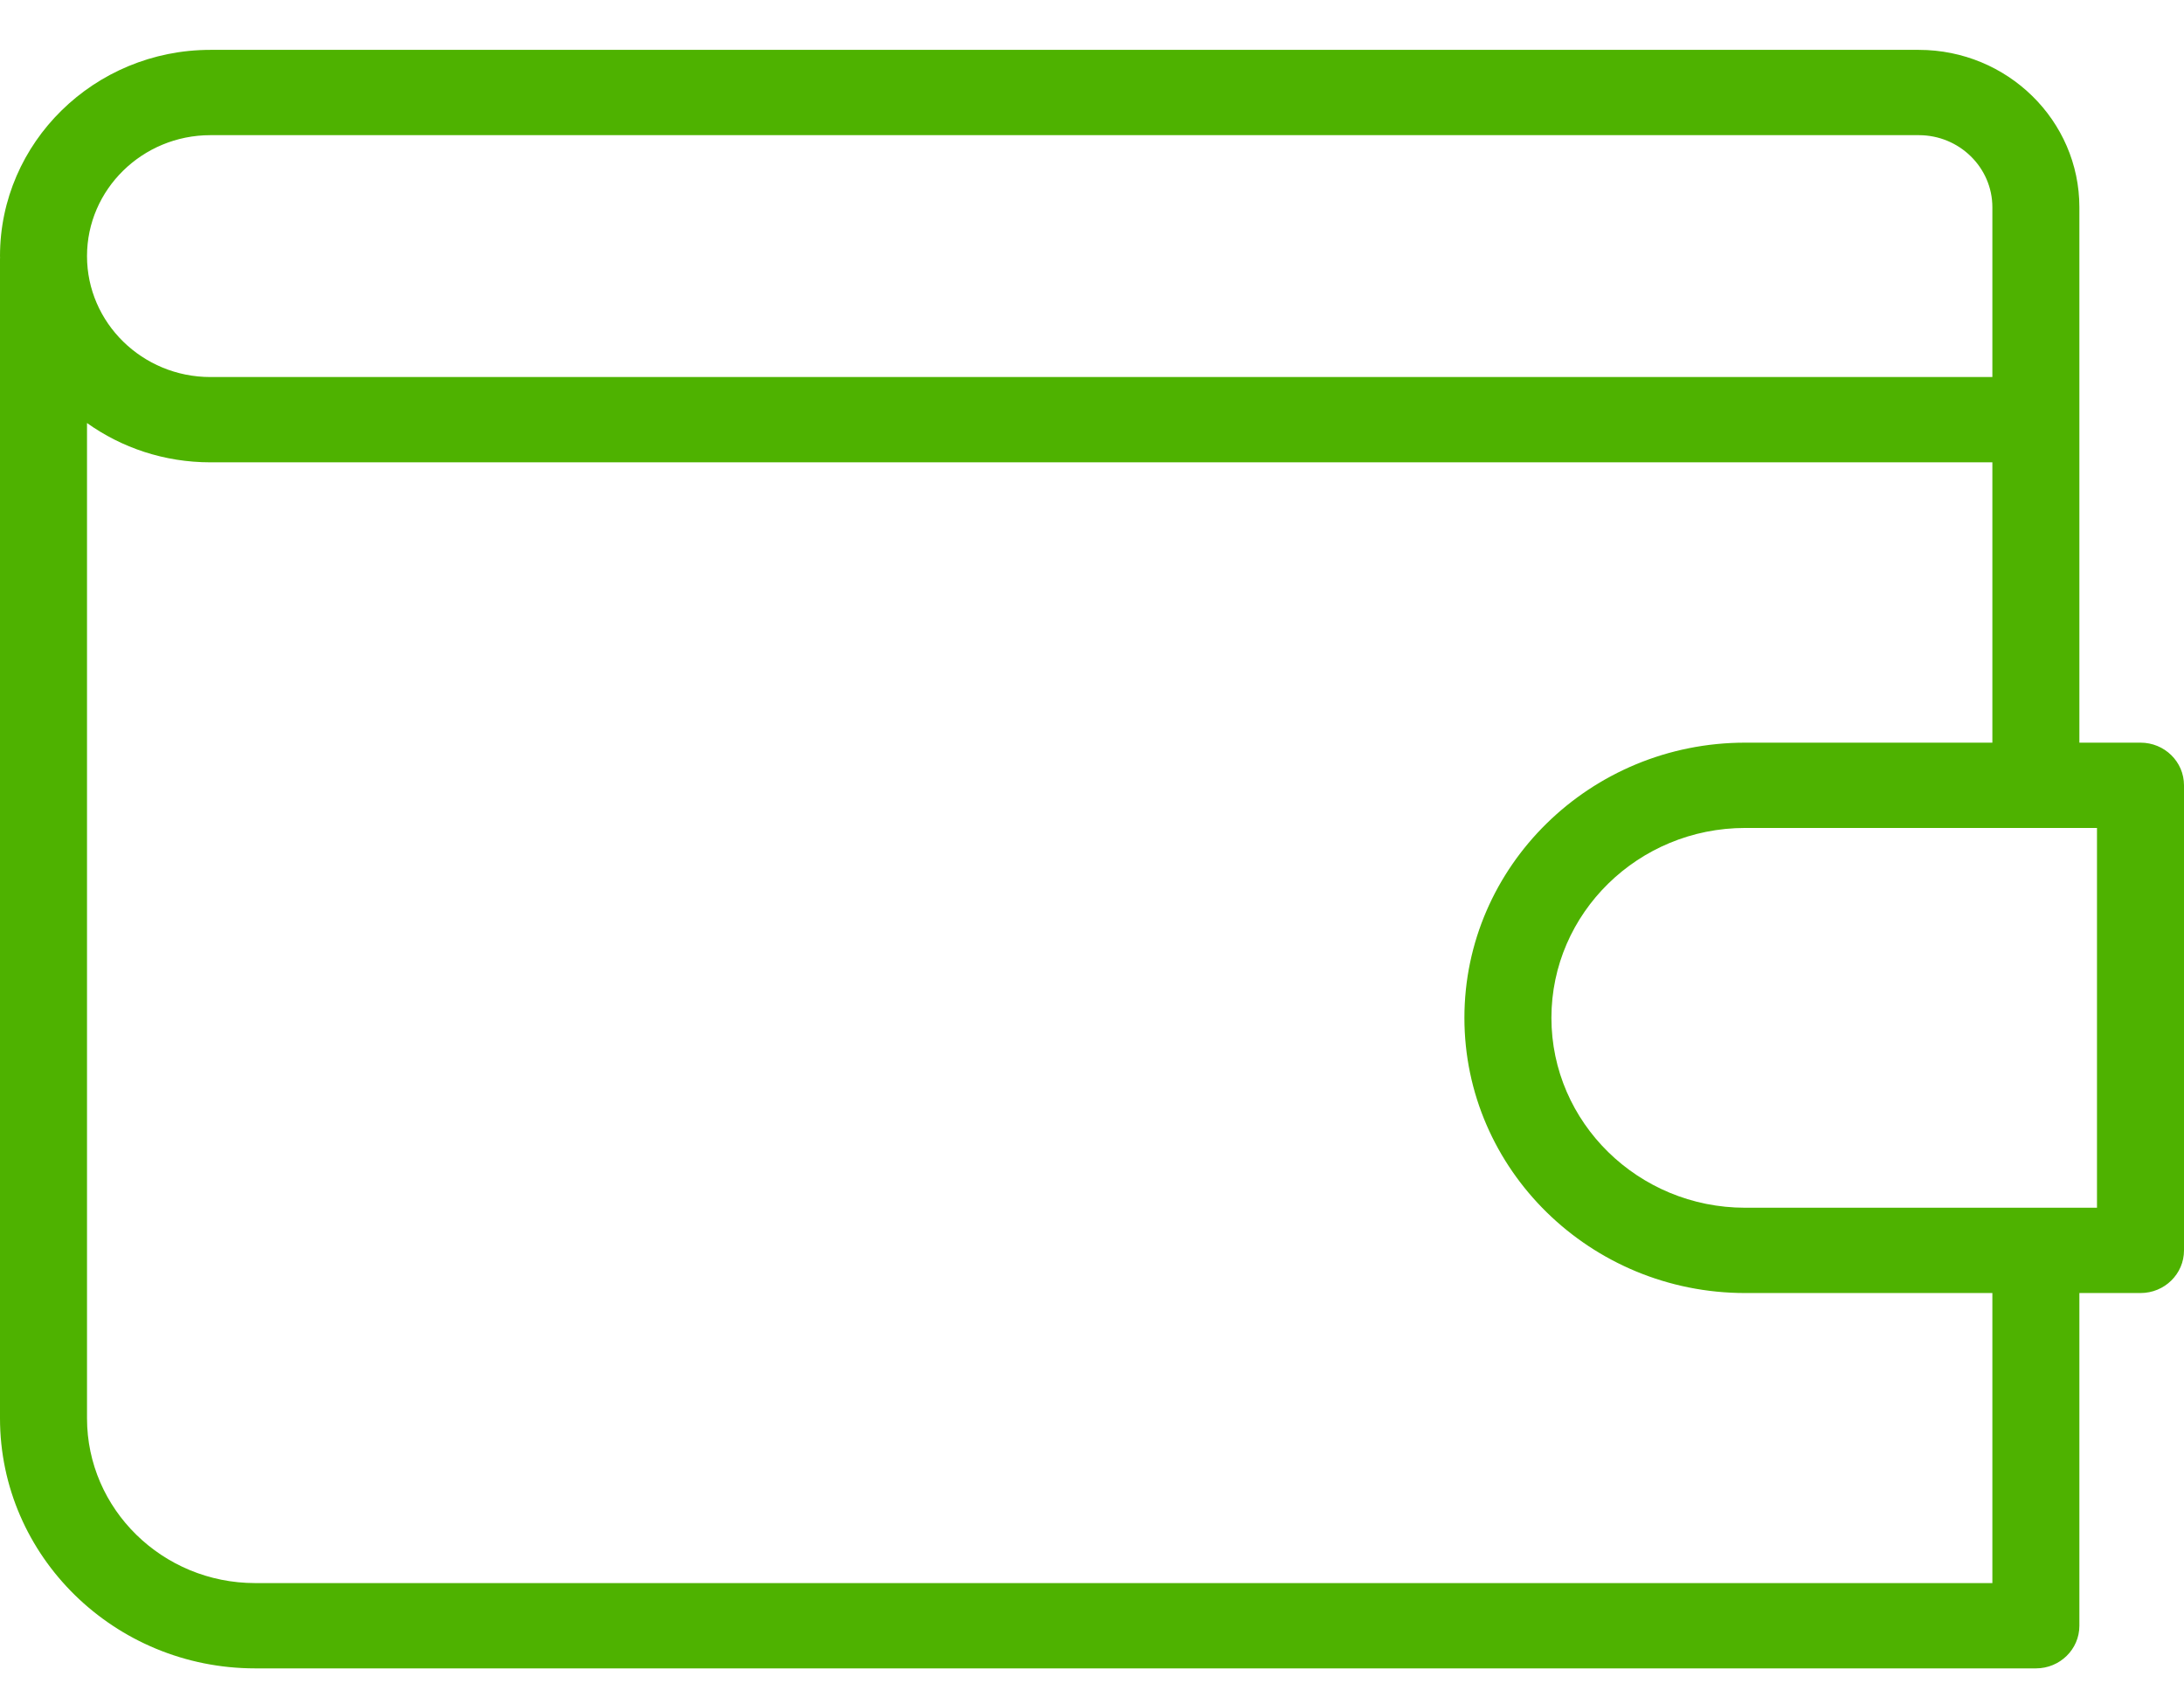<svg width="31" height="24" viewBox="0 0 31 24" fill="none" xmlns="http://www.w3.org/2000/svg">
<path d="M30.383 10.544H29.515V2.943C29.515 1.711 28.493 0.708 27.236 0.708H2.986C1.339 0.708 0 2.022 0 3.636C0 3.644 0.001 3.652 0.001 3.659C0 3.663 0 3.667 0 3.671V20.136C0 22.094 1.625 23.687 3.622 23.687H28.898C29.239 23.687 29.515 23.416 29.515 23.082V18.358H30.383C30.724 18.358 31 18.087 31 17.753V11.149C31 10.815 30.724 10.544 30.383 10.544ZM2.986 1.919H27.236C27.812 1.919 28.28 2.379 28.28 2.943V5.353H2.986C2.021 5.353 1.235 4.583 1.235 3.636C1.235 2.69 2.021 1.919 2.986 1.919ZM28.28 22.476H3.622C2.306 22.476 1.235 21.426 1.235 20.136V6.006C1.727 6.357 2.332 6.564 2.986 6.564H28.28V10.544H24.771C22.574 10.544 20.786 12.297 20.786 14.451C20.786 16.605 22.574 18.358 24.771 18.358H28.28V22.476ZM29.765 17.147H24.771C23.255 17.147 22.021 15.938 22.021 14.451C22.021 12.964 23.255 11.755 24.771 11.755H29.765V17.147Z" fill="#4EB200"/>
</svg>
